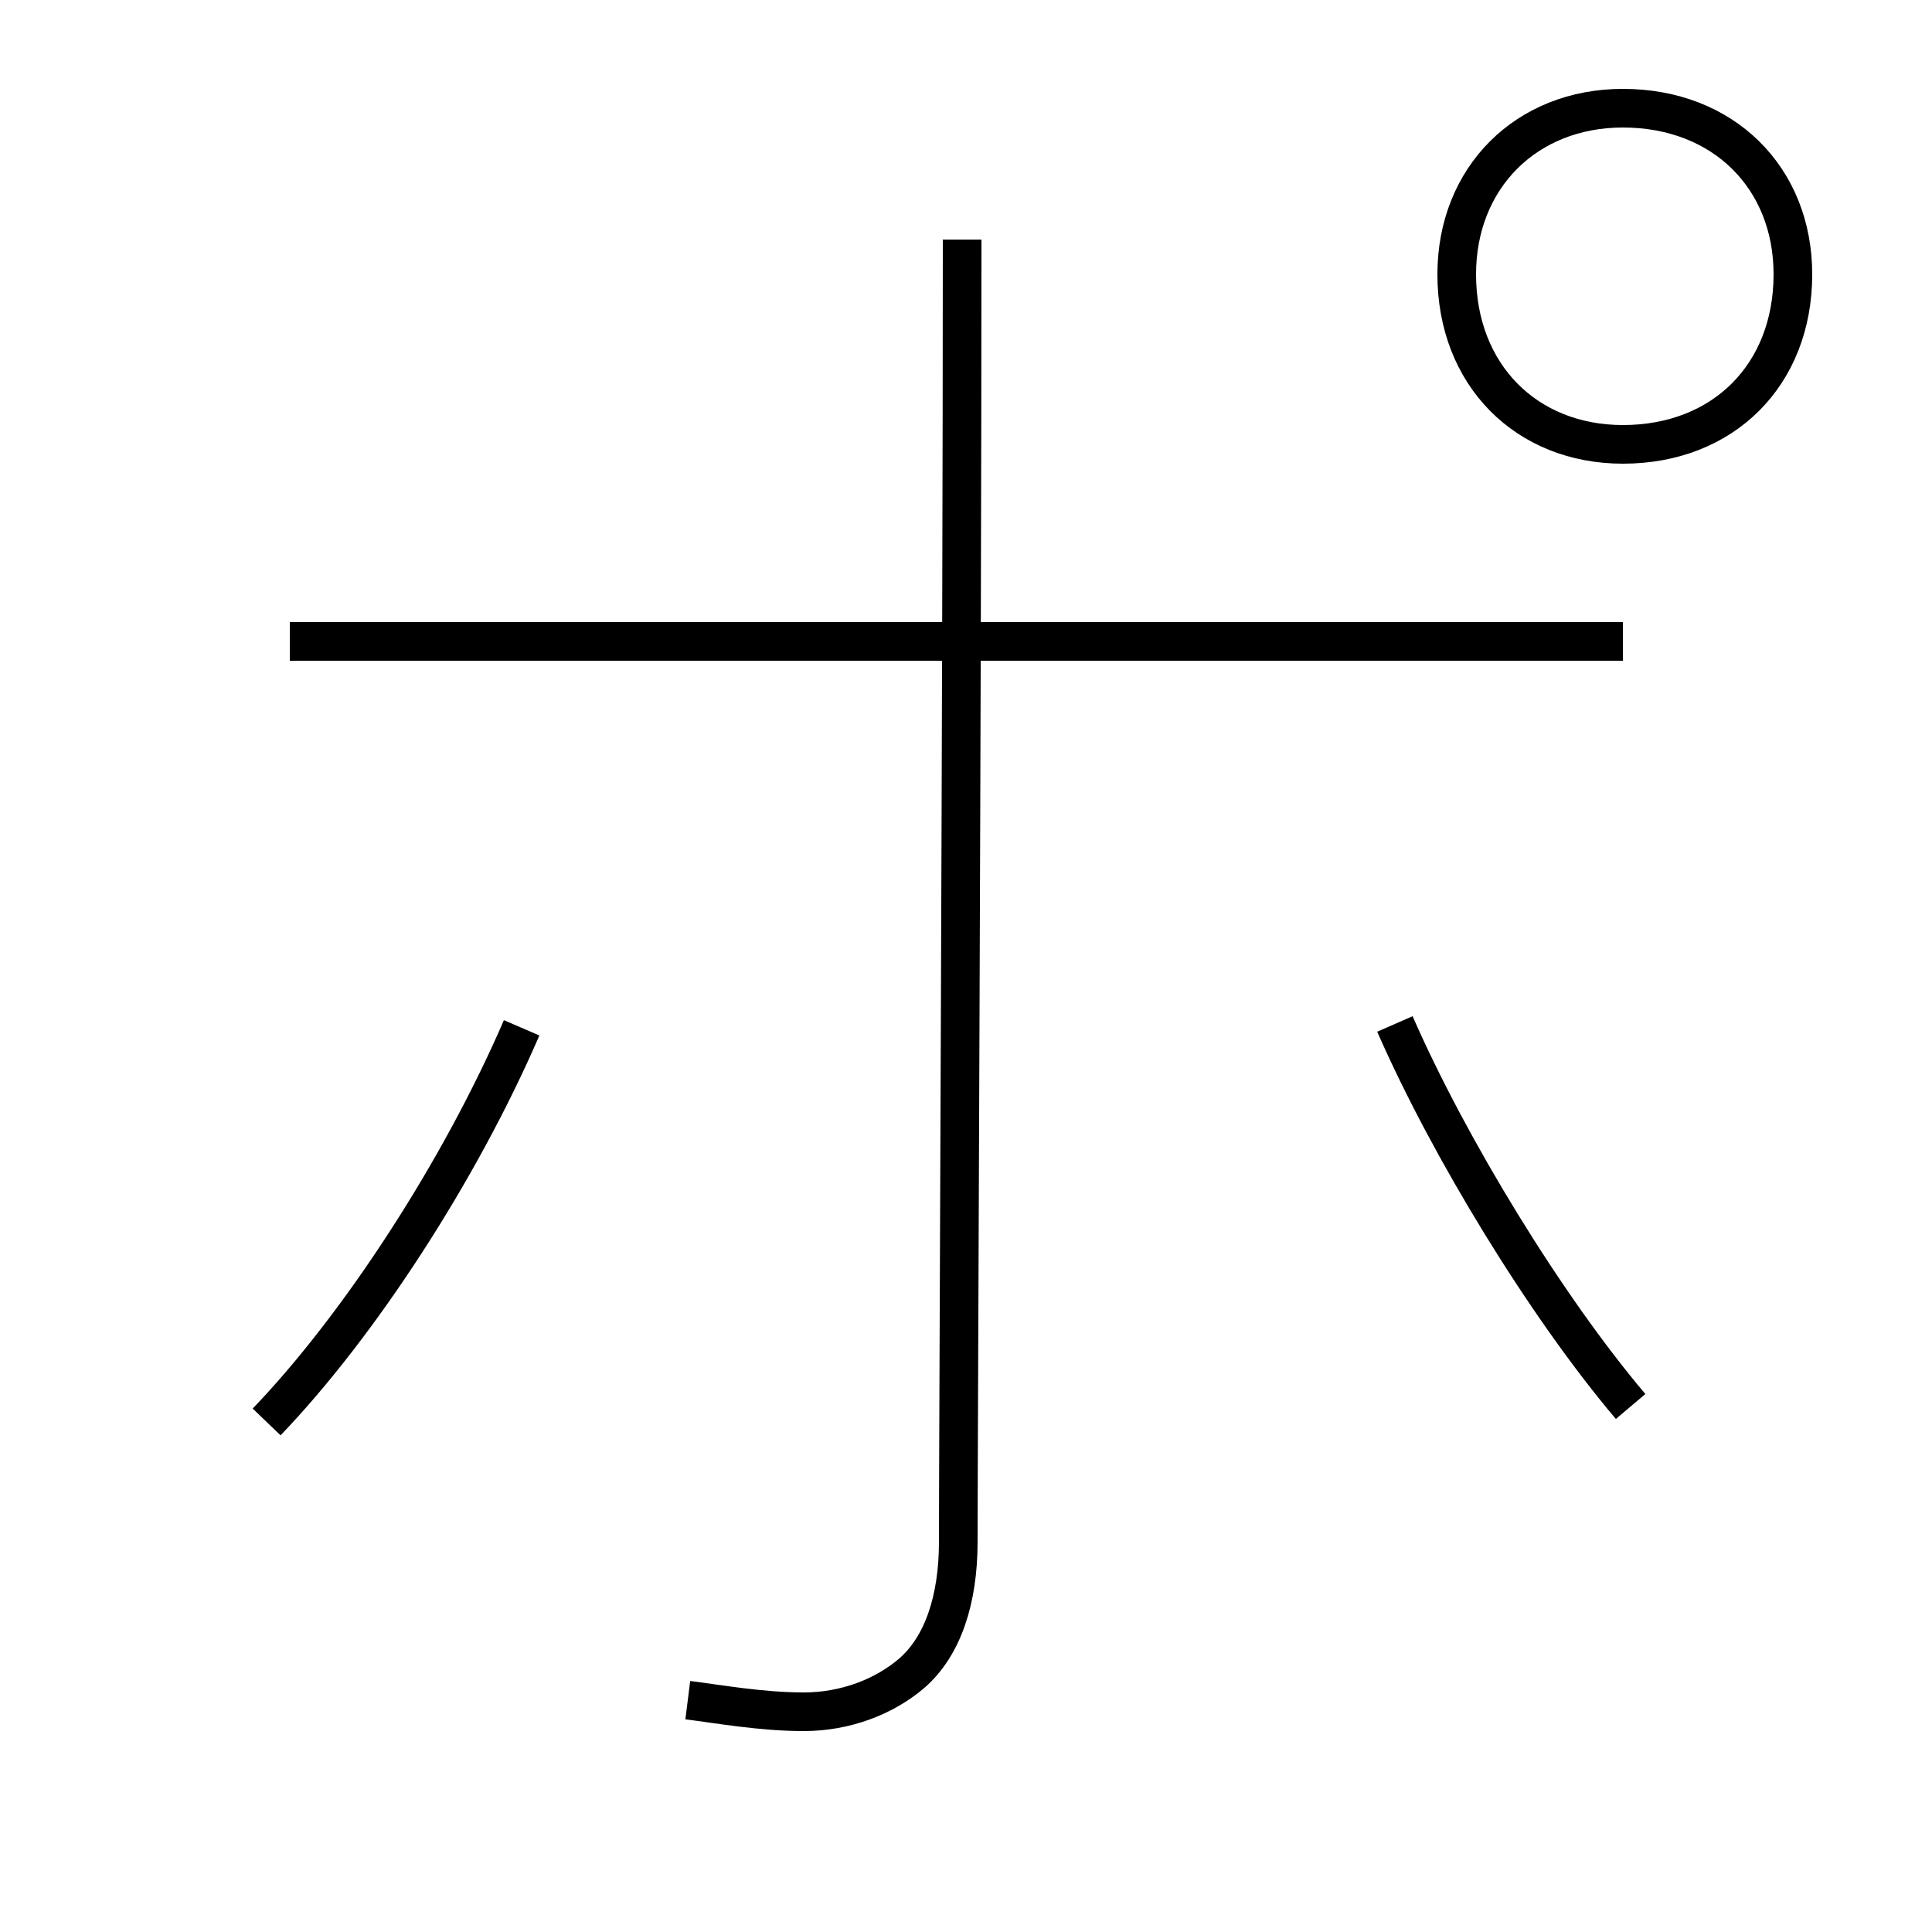 <?xml version='1.0' encoding='utf8'?>
<svg viewBox="0.0 -6.0 50.0 50.0" version="1.1" xmlns="http://www.w3.org/2000/svg">
<rect x="0.0" y="-6.0" width="50.0" height="50.0" fill="#808080" stroke="none"/>
<rect x="-1000" y="-1000" width="2000" height="2000" stroke="white" fill="white"/>
<g style="fill:white;stroke:#000000;  stroke-width:1">
<path d="M 6.9 -7.2 C 9.3 -9.7 11.9 -13.7 13.5 -17.4 M 42.2 -7.6 C 40.0 -10.2 37.5 -14.3 36.1 -17.5 M 42.0 -32.5 C 39.5 -32.5 37.7 -34.3 37.7 -36.9 C 37.7 -39.4 39.5 -41.2 42.0 -41.2 C 44.6 -41.2 46.4 -39.4 46.4 -36.9 C 46.4 -34.3 44.6 -32.5 42.0 -32.5 Z M 7.5 -27.4 L 42.0 -27.4 M 24.9 -37.8 C 24.9 -26.6 24.8 -6.7 24.8 -4.1 C 24.8 -2.6 24.4 -1.4 23.6 -0.7 C 22.9 -0.1 21.9 0.3 20.8 0.3 C 19.7 0.3 18.6 0.1 17.8 0.0" transform="translate(0.0 38.0)" />
</g>
</svg>